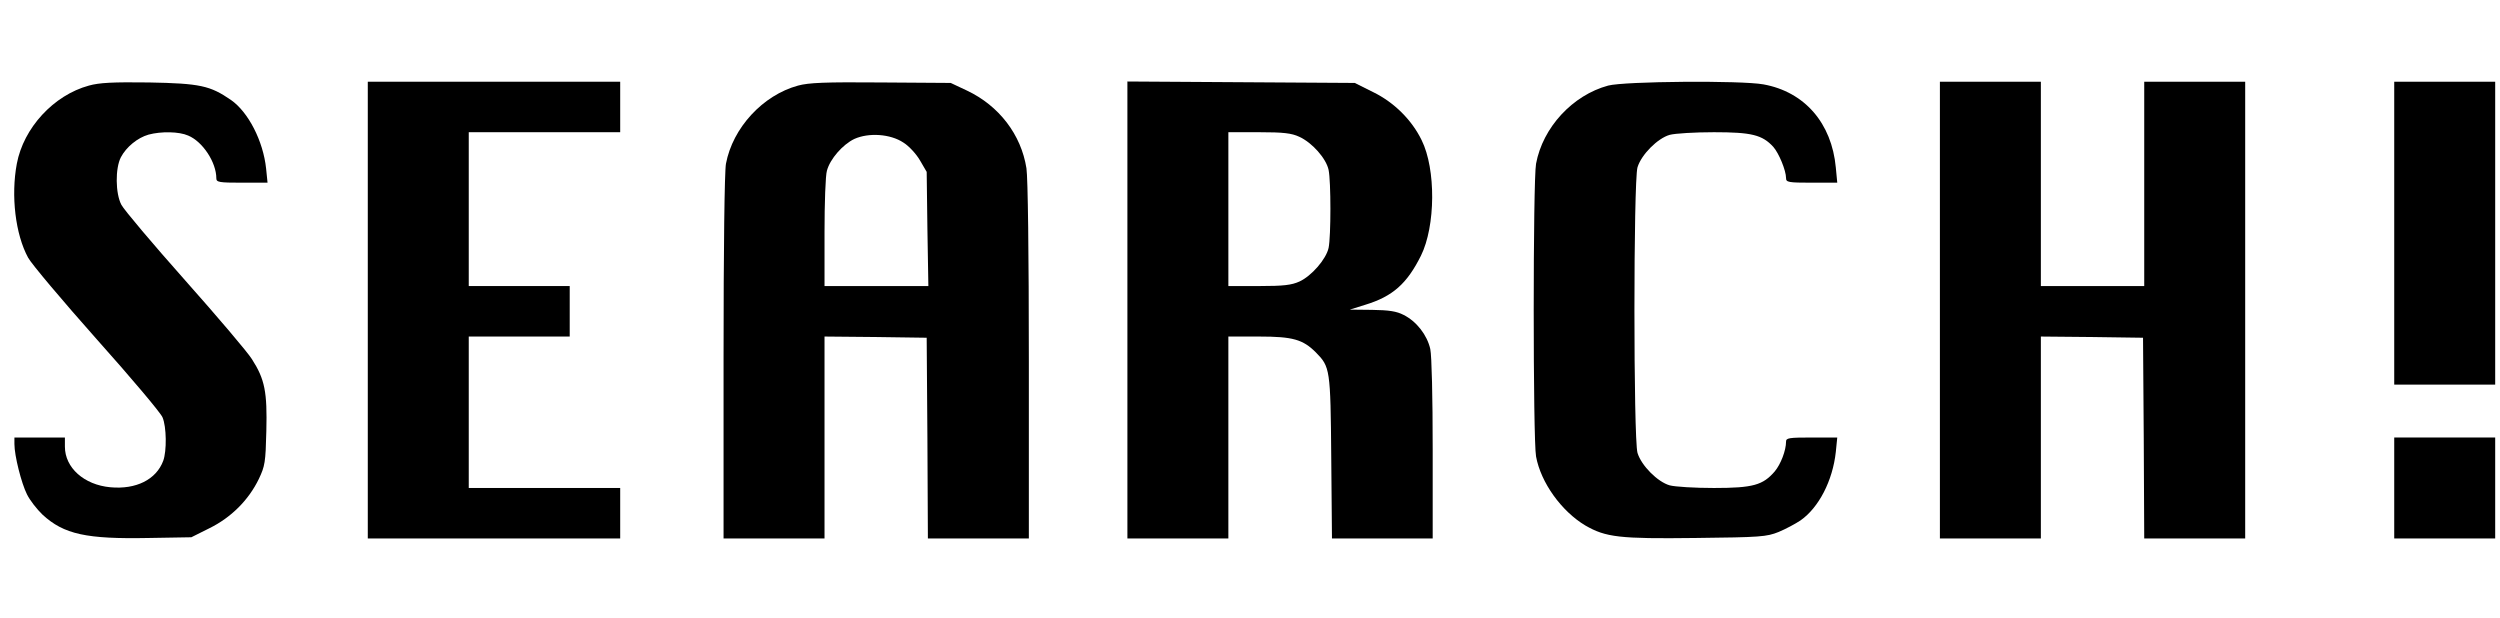 <?xml version="1.0" standalone="no"?>
<!DOCTYPE svg PUBLIC "-//W3C//DTD SVG 20010904//EN"
 "http://www.w3.org/TR/2001/REC-SVG-20010904/DTD/svg10.dtd">
<svg version="1.0" xmlns="http://www.w3.org/2000/svg"
 width="1040pt" height="257pt" viewBox="0 0 1040 257"
 preserveAspectRatio="xMidYMid meet">

<g transform="translate(0,257) scale(0.1,-0.1)"
fill="#000000" stroke="none">
<path d="M370 2214 c-147 -40 -272 -176 -300 -325 -25 -133 -6 -294 47 -391
14 -26 143 -179 286 -340 143 -160 266 -306 273 -324 17 -39 18 -141 3 -181
-29 -78 -113 -120 -220 -110 -109 10 -189 81 -189 169 l0 38 -105 0 -105 0 0
-27 c0 -49 29 -163 52 -209 12 -25 42 -63 65 -85 89 -82 183 -102 441 -97
l178 3 76 38 c89 44 162 116 205 205 25 53 28 68 31 199 4 162 -6 215 -60 299
-18 29 -143 176 -278 328 -135 152 -254 293 -265 314 -25 47 -26 152 -2 198
22 42 69 81 115 94 52 14 127 13 165 -4 60 -25 117 -111 117 -178 0 -16 12
-18 106 -18 l107 0 -6 59 c-12 114 -74 235 -146 285 -87 60 -129 69 -341 73
-151 2 -207 -1 -250 -13z"/>
<path d="M1530 1280 l0 -950 525 0 525 0 0 105 0 105 -315 0 -315 0 0 315 0
315 210 0 210 0 0 105 0 105 -210 0 -210 0 0 320 0 320 315 0 315 0 0 105 0
105 -525 0 -525 0 0 -950z"/>
<path d="M3320 2214 c-147 -40 -272 -176 -300 -325 -6 -31 -10 -356 -10 -805
l0 -754 210 0 210 0 0 420 0 420 213 -2 212 -3 3 -418 2 -417 210 0 210 0 0
738 c0 451 -4 762 -10 802 -22 140 -114 260 -247 323 l-68 32 -290 2 c-233 2
-301 -1 -345 -13z m438 -237 c23 -14 54 -48 69 -74 l28 -48 3 -237 4 -238
-216 0 -216 0 0 223 c0 122 4 238 10 257 13 49 66 109 114 132 60 27 150 21
204 -15z"/>
<path d="M4690 1280 l0 -950 210 0 210 0 0 420 0 420 128 0 c140 0 182 -12
236 -66 59 -60 61 -68 64 -436 l3 -338 210 0 209 0 0 370 c0 219 -4 389 -10
418 -13 58 -57 115 -111 142 -29 15 -60 20 -131 21 l-93 1 64 20 c115 35 174
88 232 204 61 123 63 360 3 481 -41 84 -114 157 -202 200 l-76 38 -473 3 -473
3 0 -951z m715 721 c53 -24 112 -90 122 -138 10 -48 10 -276 0 -324 -10 -47
-71 -117 -121 -140 -33 -15 -66 -19 -168 -19 l-128 0 0 320 0 320 128 0 c101
0 135 -4 167 -19z"/>
<path d="M6690 2214 c-148 -40 -272 -174 -300 -325 -13 -68 -13 -1150 0 -1218
20 -109 106 -228 205 -287 85 -49 141 -56 458 -52 272 3 296 5 346 25 29 12
70 34 91 48 76 53 134 165 147 285 l6 60 -107 0 c-94 0 -106 -2 -106 -17 0
-37 -22 -94 -47 -124 -49 -57 -90 -69 -253 -69 -80 0 -162 5 -184 11 -50 14
-118 82 -134 135 -17 59 -17 1129 0 1188 16 53 84 121 134 135 22 6 104 11
184 11 157 0 201 -11 247 -61 23 -26 53 -98 53 -130 0 -17 9 -19 106 -19 l107
0 -6 63 c-17 185 -130 315 -301 346 -93 17 -578 13 -646 -5z"/>
<path d="M8070 1280 l0 -950 210 0 210 0 0 420 0 420 213 -2 212 -3 3 -418 2
-417 210 0 210 0 0 950 0 950 -210 0 -210 0 0 -425 0 -425 -215 0 -215 0 0
425 0 425 -210 0 -210 0 0 -950z"/>
<path d="M9960 1600 l0 -630 210 0 210 0 0 630 0 630 -210 0 -210 0 0 -630z"/>
<path d="M9960 540 l0 -210 210 0 210 0 0 210 0 210 -210 0 -210 0 0 -210z"/>
</g>
</svg>
